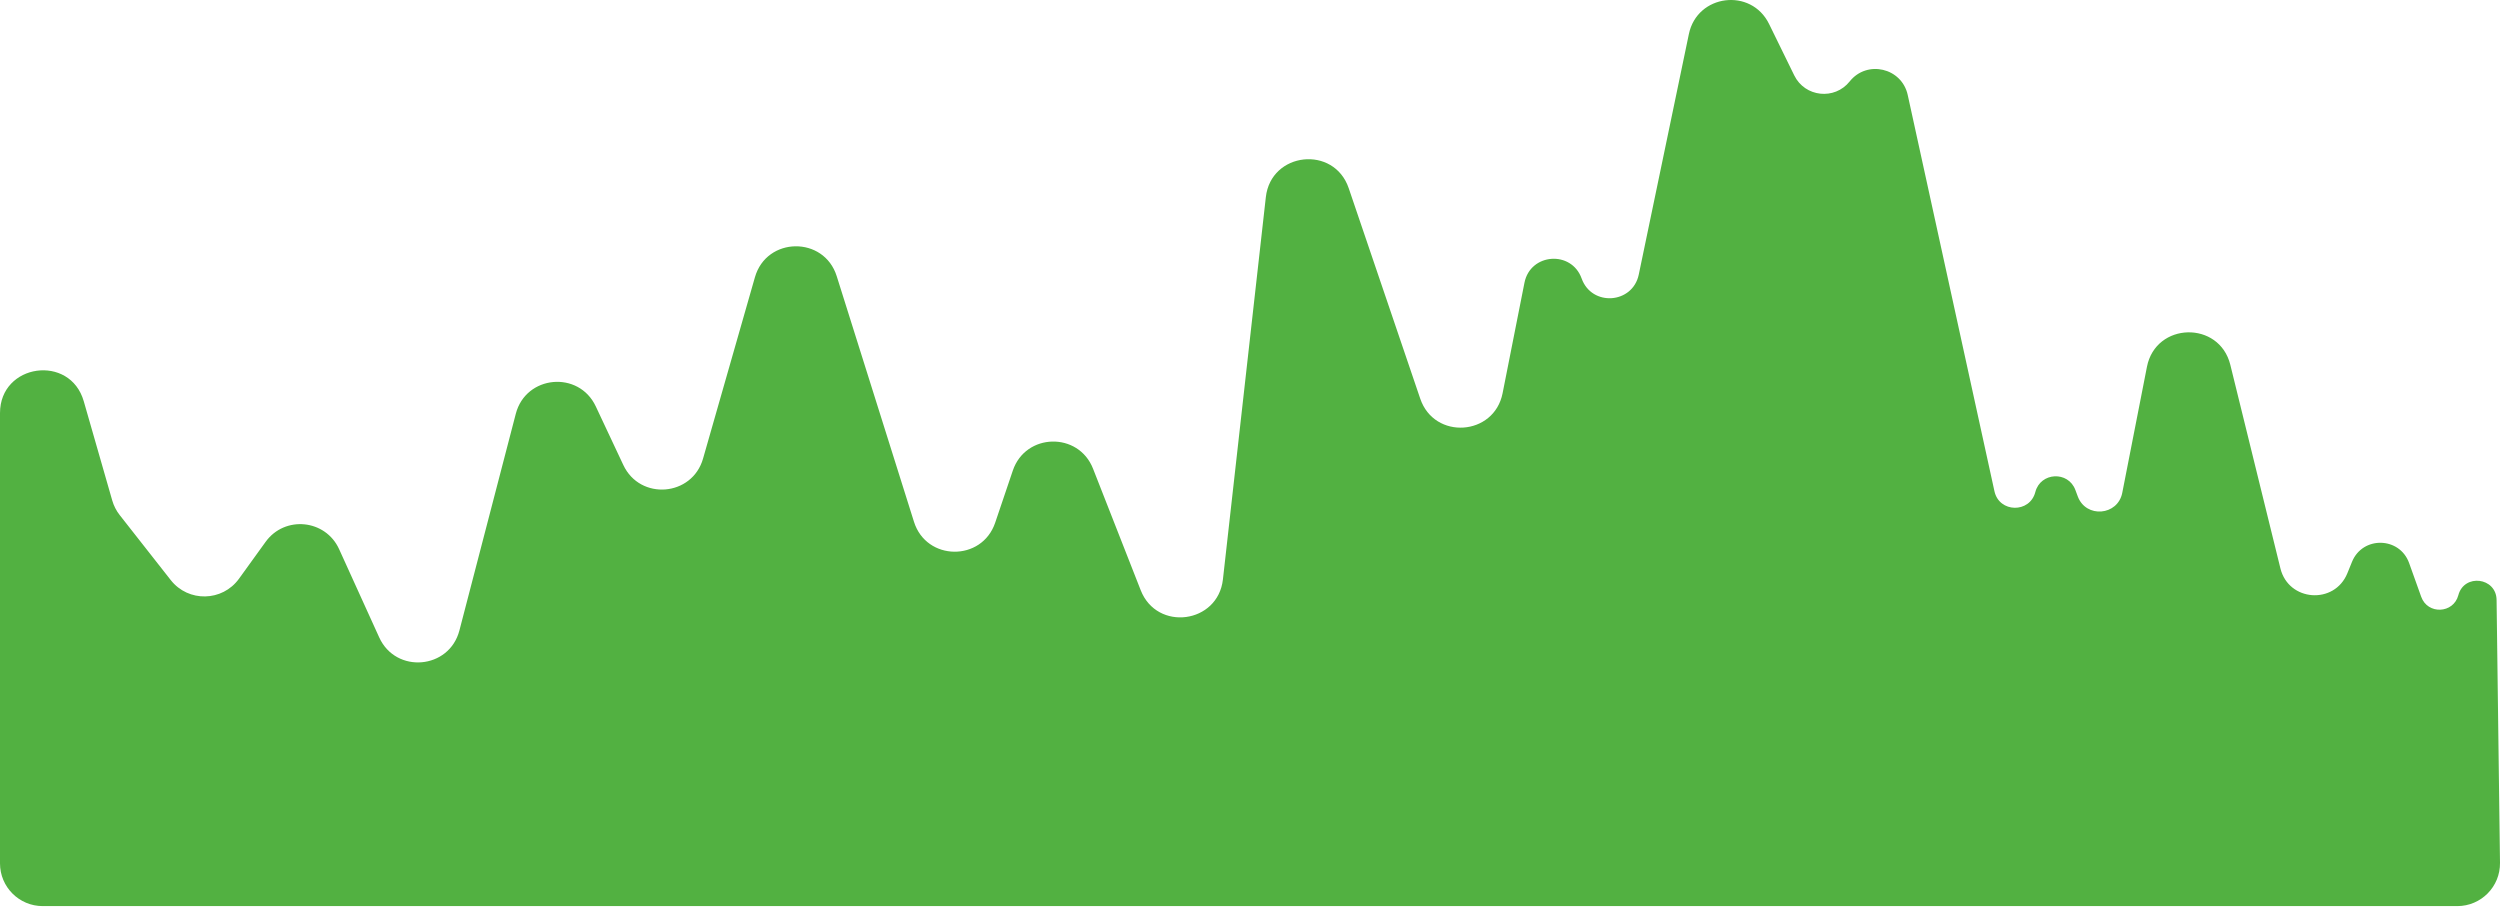 <svg width="644" height="234" viewBox="0 0 644 234" fill="none" xmlns="http://www.w3.org/2000/svg">
<path d="M574.532 93.982L587.436 146.42C589.541 154.974 601.366 155.83 604.682 147.668L605.874 144.734C608.596 138.033 618.153 138.234 620.591 145.044L623.704 153.738C625.362 158.371 632.007 158.087 633.265 153.33C634.756 147.693 643.044 148.716 643.12 154.546L644 222.266C644.079 228.398 639.131 233.411 632.998 233.411H11.002C4.926 233.411 0 228.485 0 222.409V106.402C0 93.652 18.06 91.111 21.578 103.367L28.913 128.921C29.305 130.286 29.958 131.563 30.835 132.68L43.989 149.434C48.508 155.188 57.281 155.012 61.564 149.079L68.421 139.581C73.366 132.732 83.865 133.779 87.359 141.47L97.68 164.187C101.967 173.625 115.735 172.439 118.345 162.407L132.867 106.596C135.46 96.632 149.095 95.369 153.473 104.688L160.568 119.789C164.89 128.989 178.309 127.909 181.105 118.137L194.467 71.423C197.469 60.932 212.267 60.738 215.541 71.148L235.442 134.418C238.635 144.571 252.948 144.726 256.359 134.644L260.901 121.222C264.19 111.502 277.819 111.178 281.566 120.731L293.849 152.047C298.04 162.734 313.745 160.665 315.025 149.257L326.078 50.794C327.389 39.112 343.646 37.351 347.429 48.481L365.856 102.702C369.48 113.363 384.881 112.343 387.067 101.297L392.7 72.834C394.21 65.204 404.813 64.419 407.431 71.743C410.035 79.029 420.568 78.302 422.146 70.727L435.056 8.762C437.193 -1.495 451.1 -3.243 455.708 6.167L462.197 19.418C464.941 25.023 472.588 25.858 476.478 20.977C480.939 15.379 489.898 17.464 491.428 24.457L513.771 126.548C514.989 132.114 522.872 132.264 524.301 126.749C525.63 121.622 532.771 121.256 534.617 126.22L535.236 127.883C537.337 133.534 545.536 132.866 546.695 126.949L553.051 94.497C555.315 82.933 571.716 82.54 574.532 93.982Z" fill="#52B141"/>
</svg>

